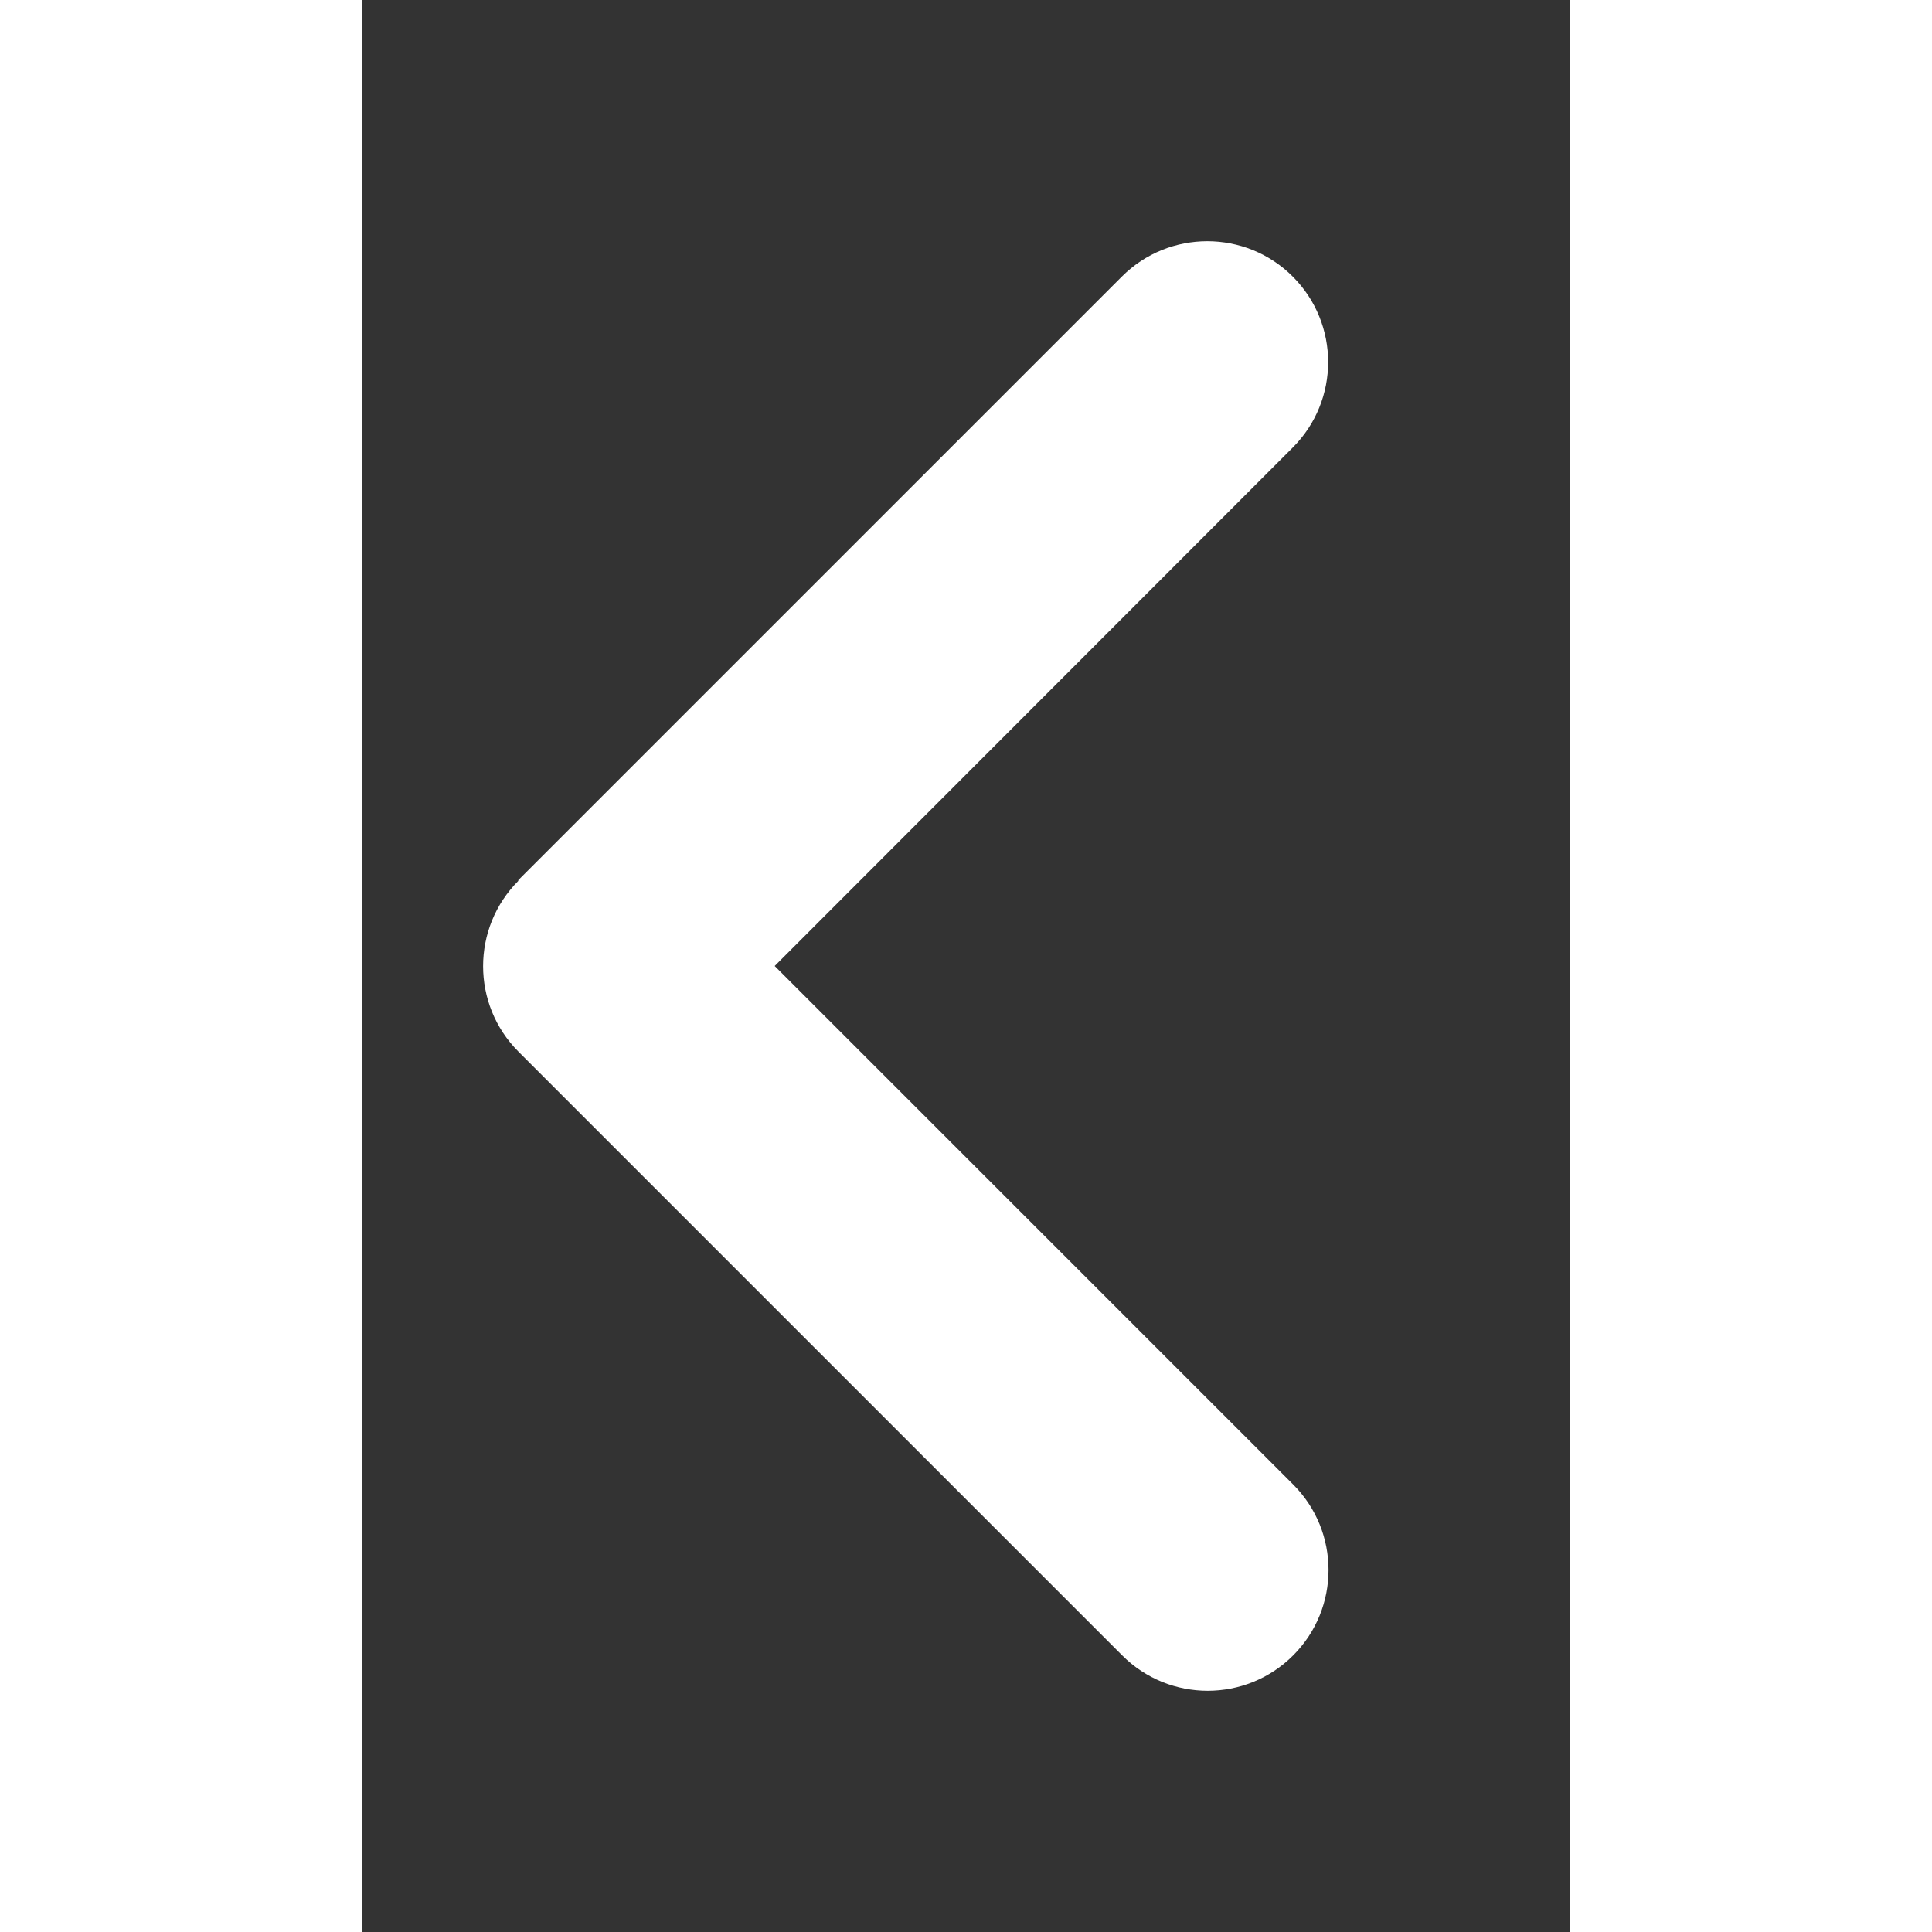 <svg xmlns="http://www.w3.org/2000/svg" height="16" width="16" fill="white" viewBox="0 0 320 512"><rect x="0" y="0" width="320" height="512" fill="#333333" stroke="none"/><!--! Font Awesome Pro 6.4.2 by @fontawesome - https://fontawesome.com License - https://fontawesome.com/license (Commercial License) Copyright 2023 Fonticons, Inc. --><path d="M41.4 233.4c-12.5 12.5-12.5 32.8 0 45.3l160 160c12.5 12.5 32.8 12.5 45.3 0s12.5-32.8 0-45.3L109.3 256 246.6 118.6c12.5-12.5 12.5-32.8 0-45.3s-32.8-12.5-45.3 0l-160 160z"/></svg>
